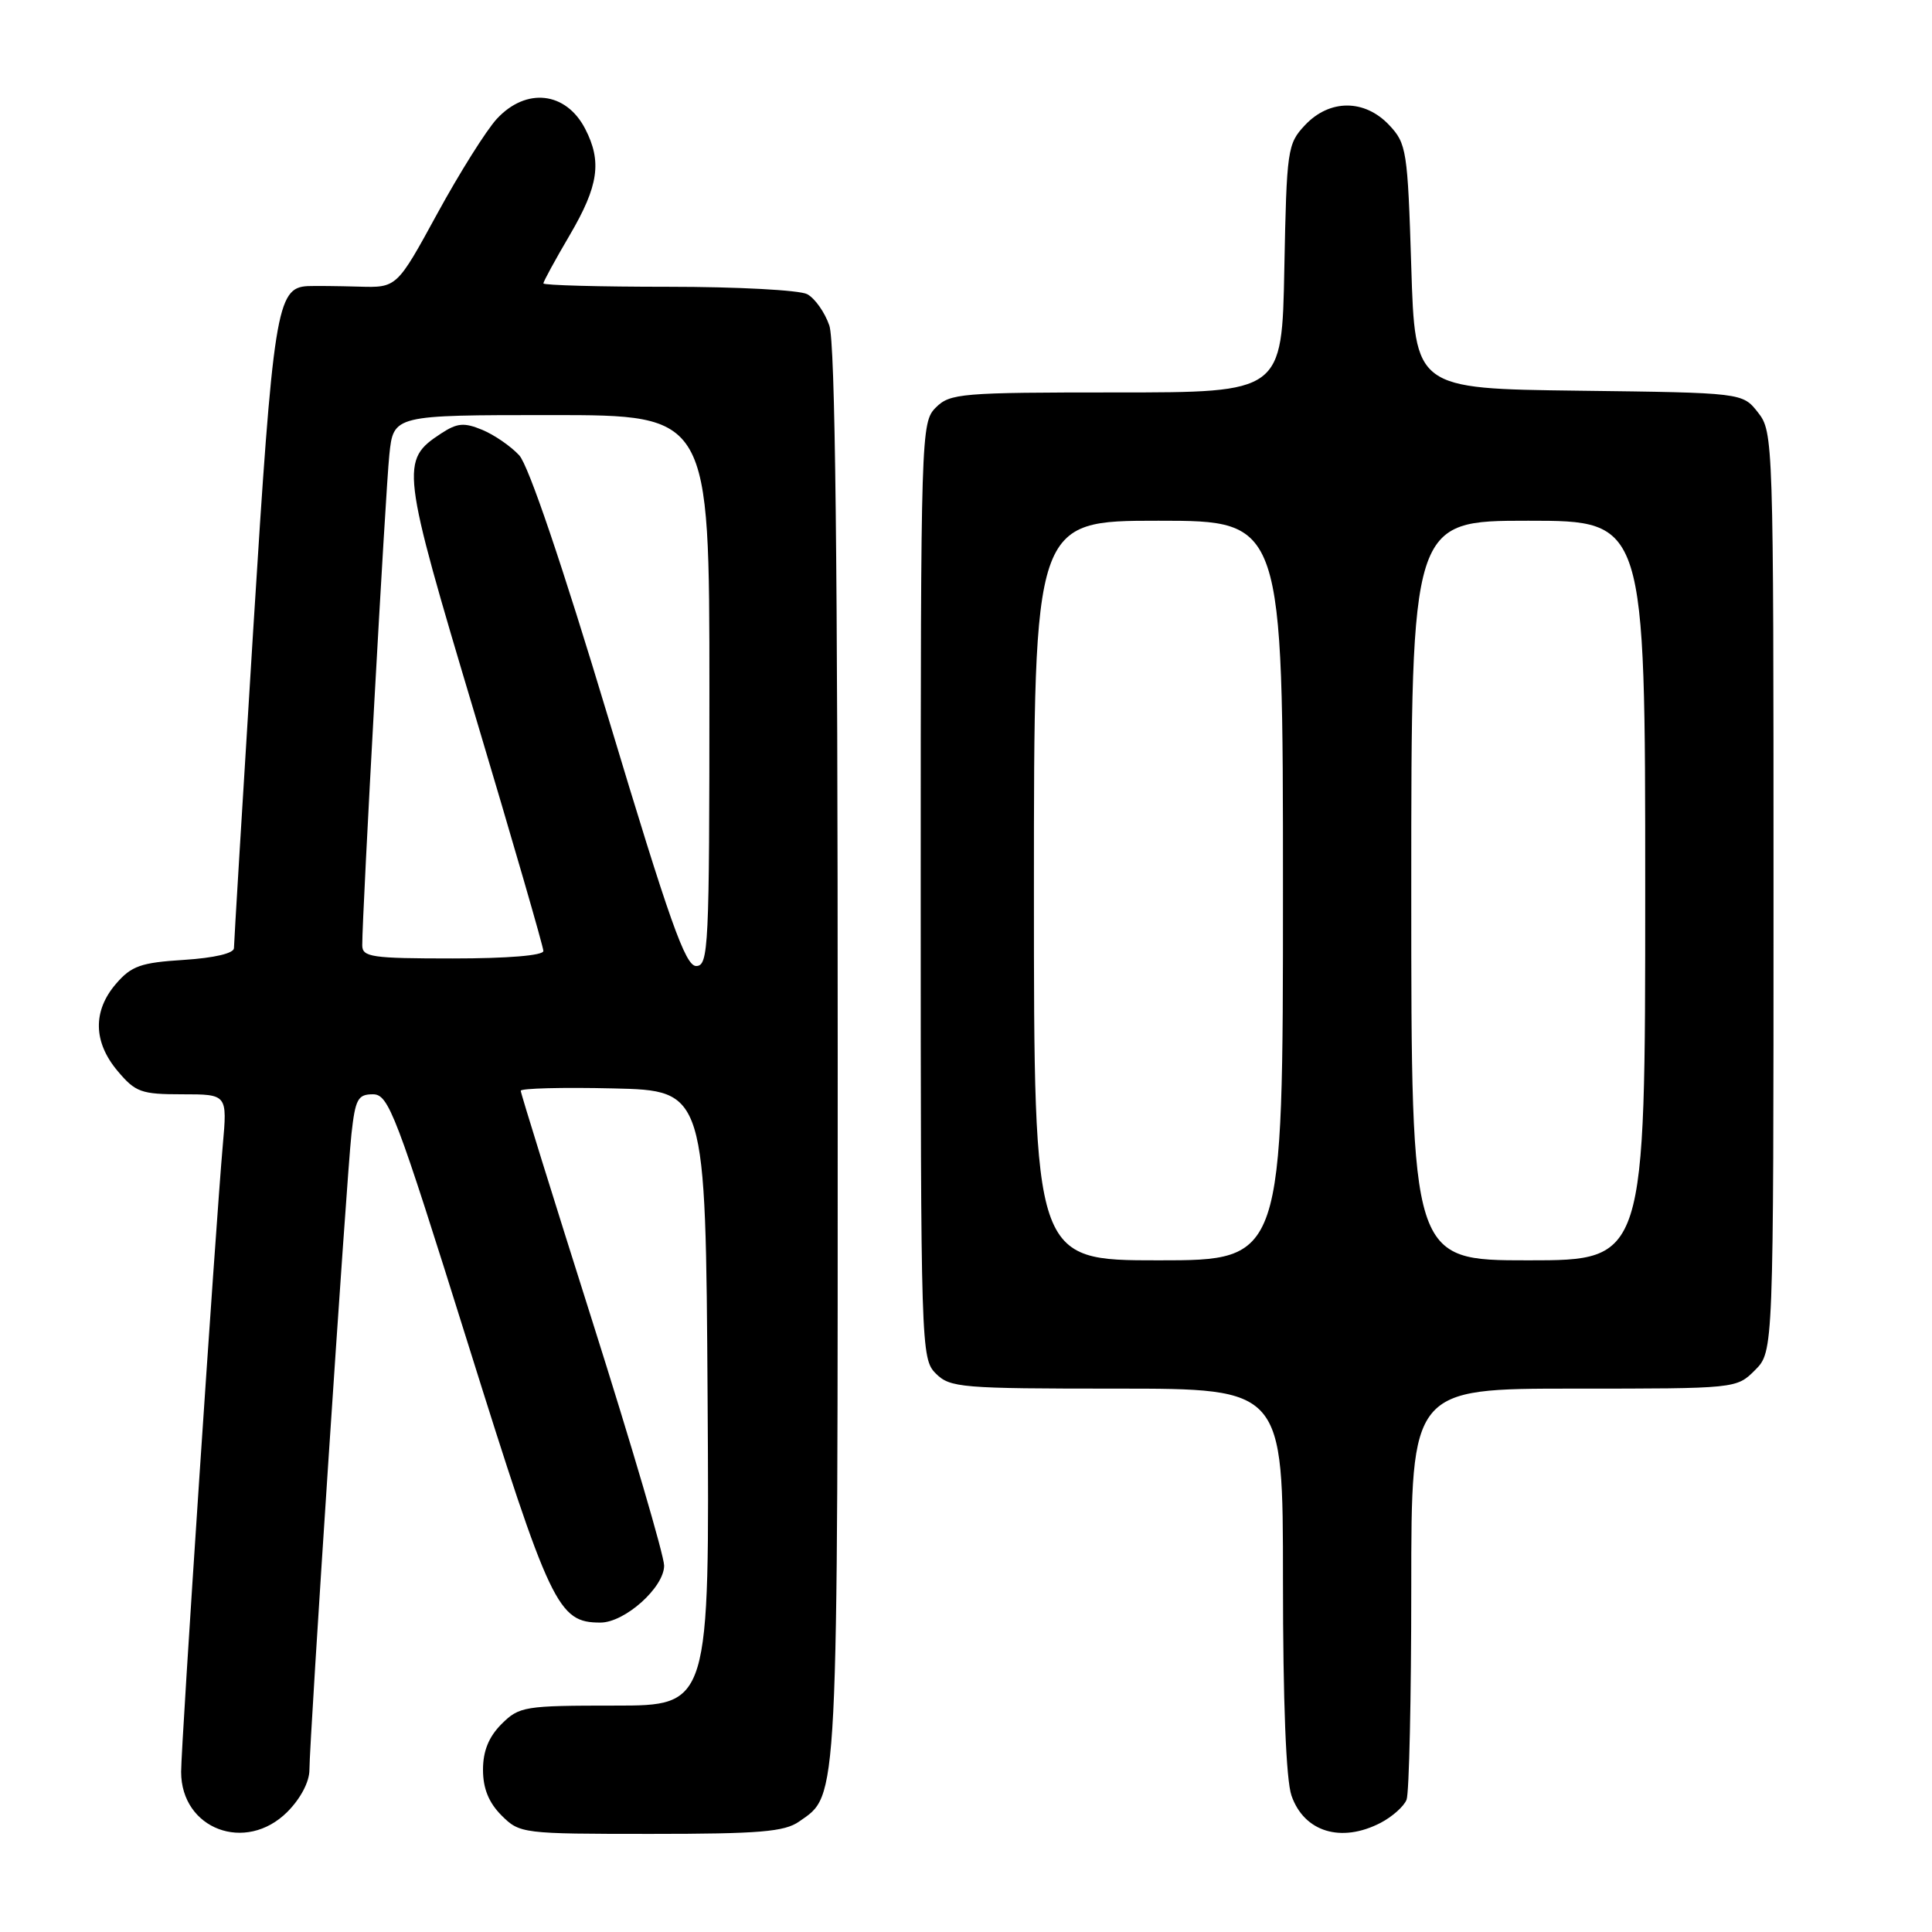 <?xml version="1.0" encoding="UTF-8" standalone="no"?>
<!DOCTYPE svg PUBLIC "-//W3C//DTD SVG 1.1//EN" "http://www.w3.org/Graphics/SVG/1.1/DTD/svg11.dtd" >
<svg xmlns="http://www.w3.org/2000/svg" xmlns:xlink="http://www.w3.org/1999/xlink" version="1.1" viewBox="0 0 256 256">
 <g >
 <path fill="currentColor"
d=" M 38.08 240.08 C 39.83 238.32 41.00 236.10 41.00 234.52 C 41.00 230.60 45.91 156.35 46.57 150.25 C 47.08 145.63 47.42 145.00 49.41 145.00 C 51.50 145.00 52.43 147.45 62.02 178.08 C 72.93 212.91 73.92 215.00 79.56 215.00 C 82.79 215.00 88.00 210.34 88.00 207.45 C 88.00 206.15 83.72 191.59 78.50 175.10 C 73.28 158.62 69.00 144.86 69.00 144.53 C 69.00 144.21 74.51 144.06 81.25 144.22 C 93.50 144.50 93.50 144.50 93.76 185.25 C 94.02 226.00 94.02 226.00 81.47 226.00 C 69.47 226.00 68.80 226.11 66.45 228.45 C 64.76 230.15 64.00 232.02 64.00 234.50 C 64.00 236.98 64.76 238.85 66.45 240.55 C 68.87 242.96 69.17 243.00 86.23 243.00 C 100.63 243.00 103.95 242.72 105.88 241.37 C 111.13 237.70 111.00 240.20 111.00 139.68 C 111.00 74.08 110.67 45.36 109.89 43.13 C 109.29 41.38 107.97 39.52 106.96 38.98 C 105.95 38.44 97.68 38.00 88.57 38.00 C 79.45 38.00 72.00 37.80 72.00 37.55 C 72.00 37.31 73.57 34.42 75.50 31.14 C 79.32 24.62 79.78 21.41 77.54 17.07 C 74.99 12.14 69.72 11.55 65.83 15.75 C 64.44 17.26 60.88 22.92 57.94 28.31 C 52.58 38.13 52.58 38.13 47.54 37.98 C 44.77 37.90 41.72 37.87 40.77 37.91 C 36.66 38.12 36.20 41.01 33.55 83.50 C 32.15 106.05 31.00 125.01 31.00 125.63 C 31.00 126.32 28.40 126.93 24.37 127.19 C 18.64 127.55 17.41 127.99 15.37 130.36 C 12.27 133.96 12.35 138.08 15.59 141.92 C 17.95 144.73 18.71 145.00 24.15 145.00 C 30.12 145.00 30.12 145.00 29.52 151.75 C 28.56 162.65 24.00 231.15 24.00 234.78 C 24.00 242.38 32.56 245.60 38.08 240.08 Z  M 182.93 241.54 C 184.48 240.73 186.04 239.35 186.38 238.46 C 186.72 237.56 187.00 224.95 187.00 210.42 C 187.00 184.00 187.00 184.00 208.55 184.00 C 230.09 184.00 230.09 184.00 232.55 181.55 C 235.00 179.09 235.00 179.09 235.00 118.18 C 235.00 58.22 234.97 57.23 232.94 54.65 C 230.89 52.04 230.89 52.04 209.19 51.77 C 187.50 51.50 187.50 51.50 187.00 35.33 C 186.52 19.93 186.38 19.03 184.08 16.58 C 180.82 13.12 176.18 13.12 172.92 16.58 C 170.59 19.06 170.49 19.79 170.18 35.58 C 169.87 52.00 169.87 52.00 147.93 52.00 C 127.33 52.00 125.88 52.12 124.00 54.00 C 122.04 55.96 122.00 57.33 122.00 118.00 C 122.00 178.67 122.04 180.04 124.00 182.00 C 125.88 183.88 127.33 184.00 148.00 184.00 C 170.00 184.00 170.00 184.00 170.00 209.35 C 170.00 225.55 170.41 235.87 171.13 237.93 C 172.80 242.74 177.70 244.24 182.93 241.54 Z  M 80.64 95.25 C 74.49 74.80 70.04 61.68 68.80 60.33 C 67.70 59.14 65.50 57.62 63.91 56.96 C 61.49 55.96 60.59 56.04 58.46 57.43 C 53.01 61.01 53.12 61.90 62.94 94.73 C 67.92 111.39 72.00 125.46 72.00 126.01 C 72.00 126.61 67.26 127.00 60.00 127.00 C 49.24 127.00 48.00 126.82 48.00 125.25 C 47.99 121.04 51.09 64.99 51.59 60.25 C 52.14 55.00 52.14 55.00 73.07 55.00 C 94.00 55.00 94.00 55.00 94.00 91.50 C 94.00 125.64 93.89 128.00 92.24 128.00 C 90.81 128.00 88.71 122.07 80.64 95.25 Z  M 137.00 118.00 C 137.00 69.00 137.00 69.00 153.50 69.00 C 170.00 69.00 170.00 69.00 170.00 118.00 C 170.00 167.00 170.00 167.00 153.50 167.00 C 137.00 167.00 137.00 167.00 137.00 118.00 Z  M 187.00 118.00 C 187.00 69.00 187.00 69.00 202.50 69.00 C 218.00 69.00 218.00 69.00 218.00 118.00 C 218.00 167.00 218.00 167.00 202.50 167.00 C 187.00 167.00 187.00 167.00 187.00 118.00 Z "/>
</g>
</svg>